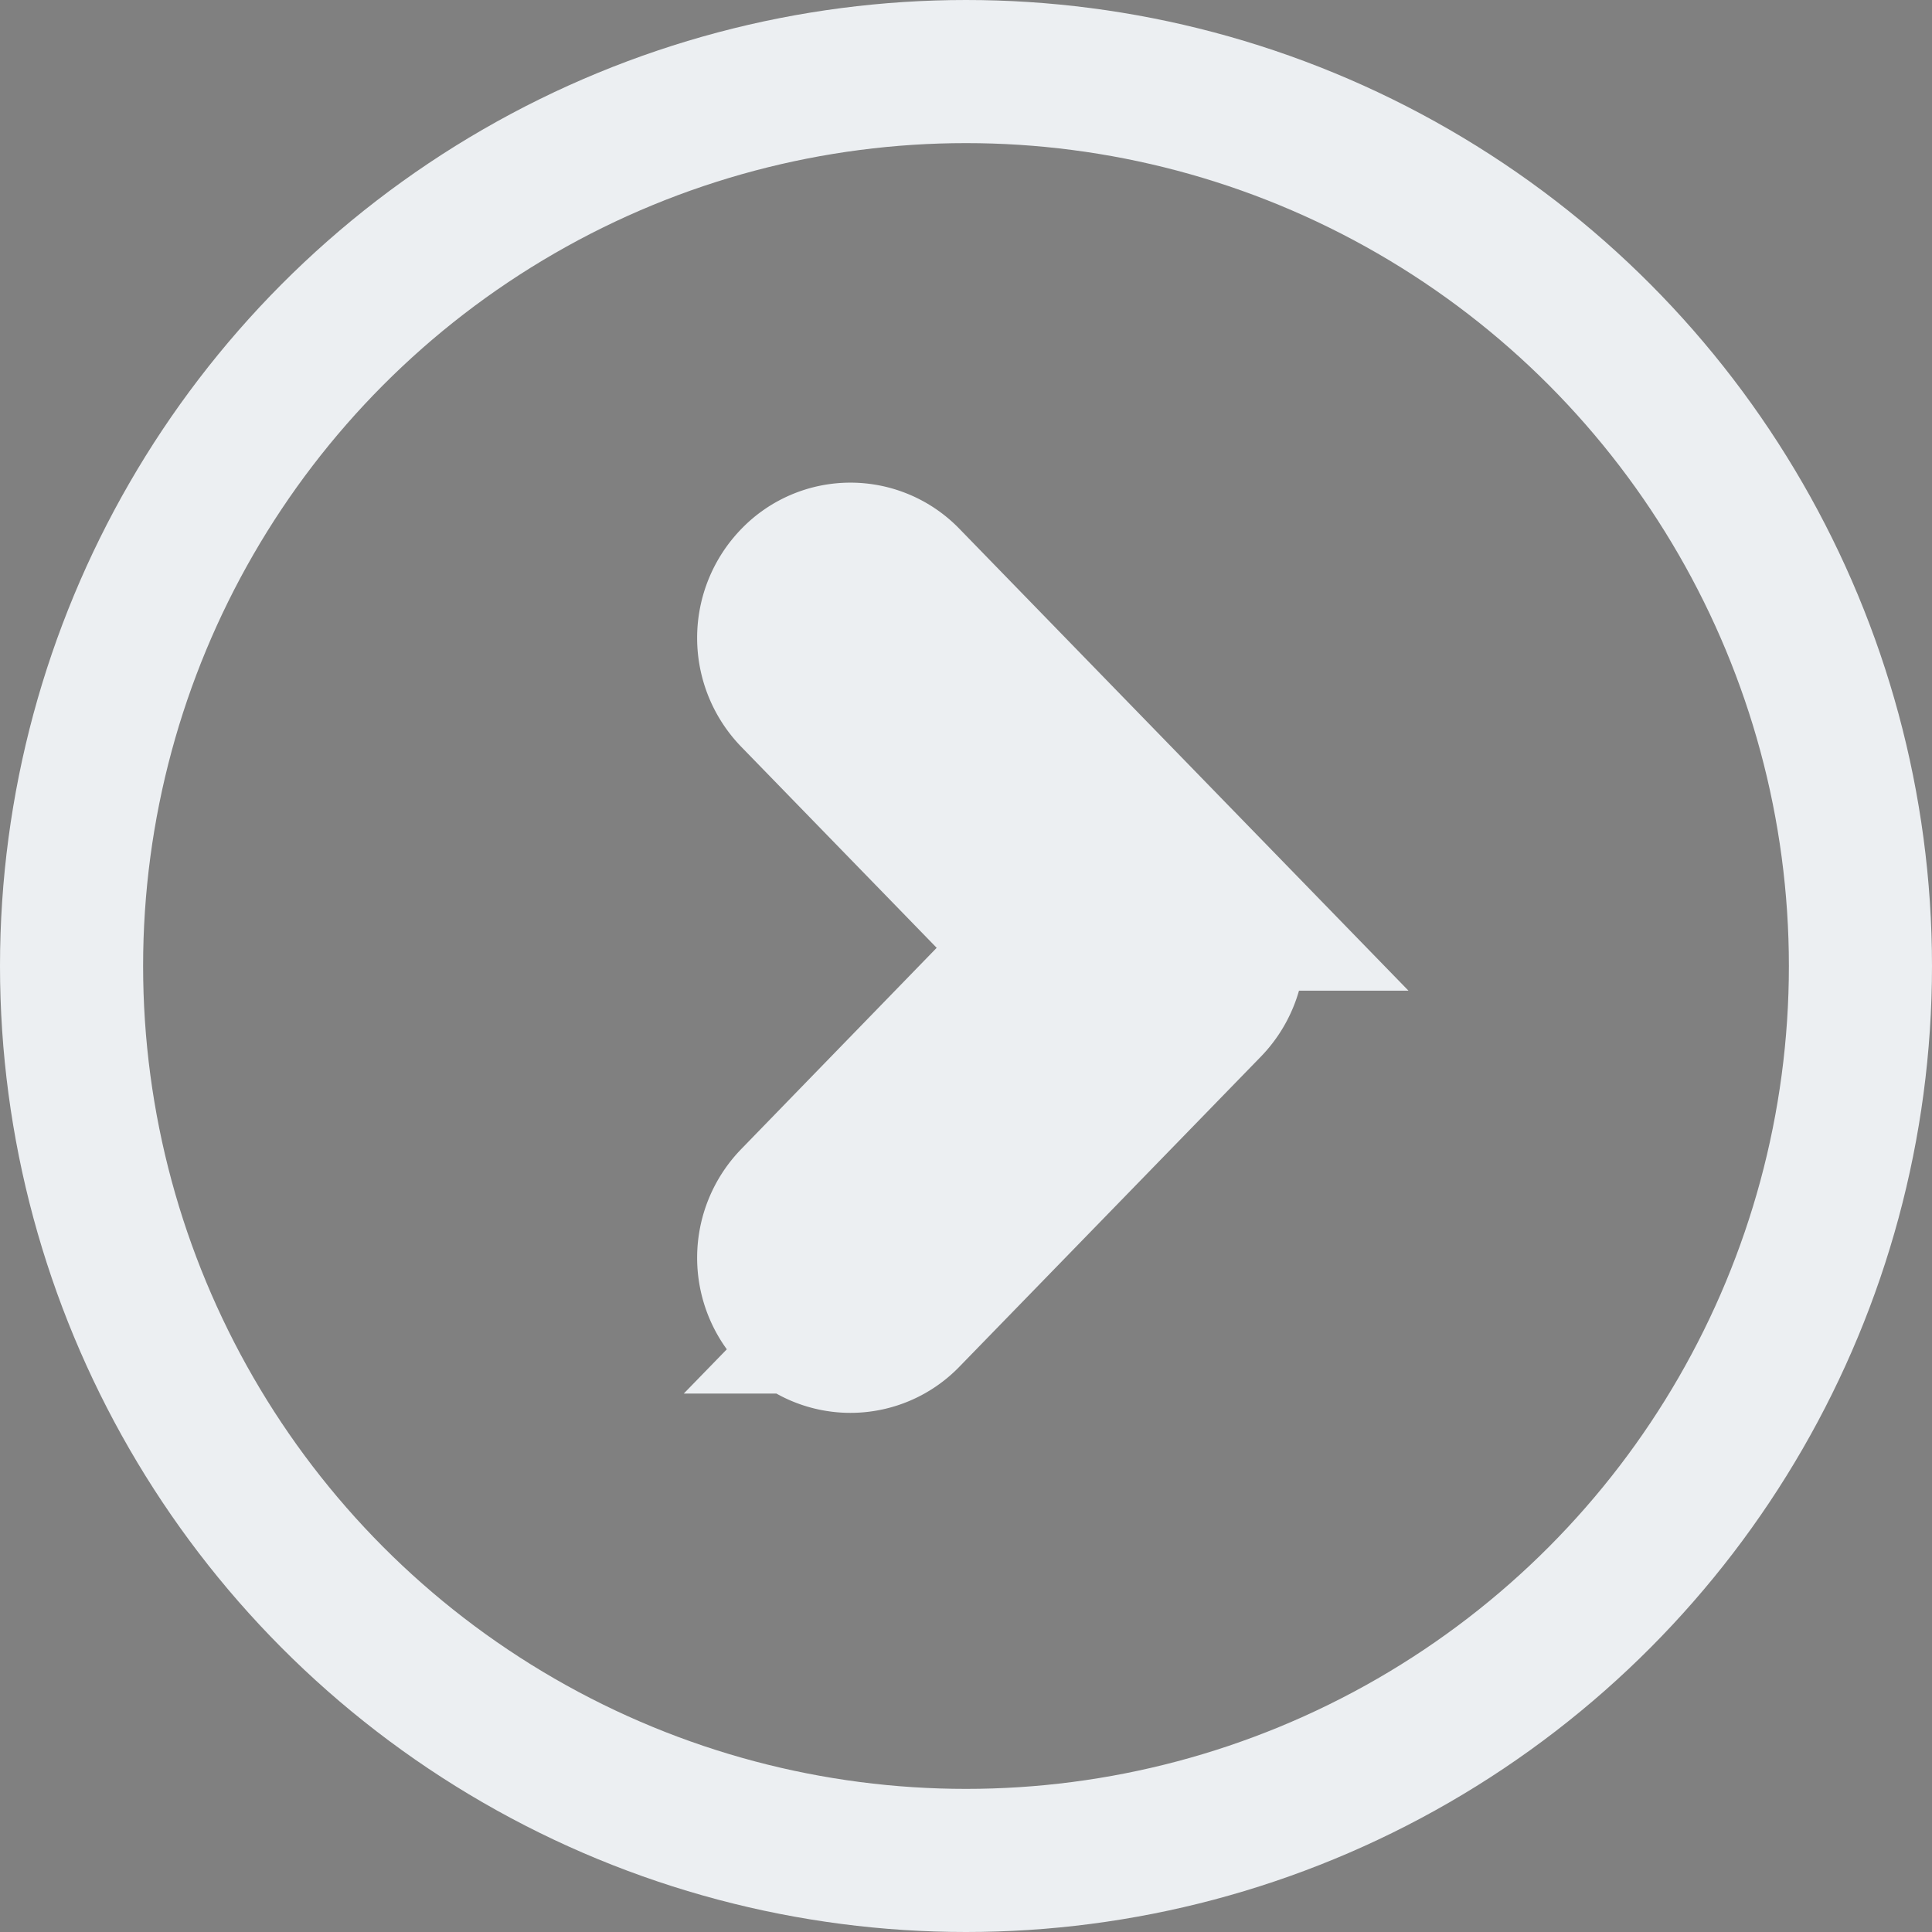 <svg xmlns="http://www.w3.org/2000/svg" id="_copy_3" data-name="&gt; copy 3" viewBox="0 0 54 54"><rect x="0" y="0" width="54" height="54" fill="#808080" stroke="none"/><defs><style>.arrow-c-i-1 { fill-opacity: 0; stroke-width: 4px; } .arrow-c-i-1, .arrow-c-i-2 { stroke: #eceff2; } .arrow-c-i-2 { stroke-width: 5px; fill-rule: evenodd; }</style></defs><circle cx="27" cy="27" r="25" class="arrow-c-i-1"/><path id="Rounded_Rectangle_2_copy" d="M22.51 36.45a1.86 1.86 0 0 1 0-2.59l8.42-8.67a1.757 1.757 0 0 1 2.52 0 1.872 1.872 0 0 1 0 2.6l-8.42 8.66a1.74 1.74 0 0 1-2.52 0zm8.42-8.66l-8.42-8.66a1.872 1.872 0 0 1 0-2.6 1.74 1.74 0 0 1 2.52 0l8.42 8.66a1.872 1.872 0 0 1 0 2.6 1.74 1.74 0 0 1-2.52 0z" data-name="Rounded Rectangle 2 copy" class="arrow-c-i-2"/></svg>